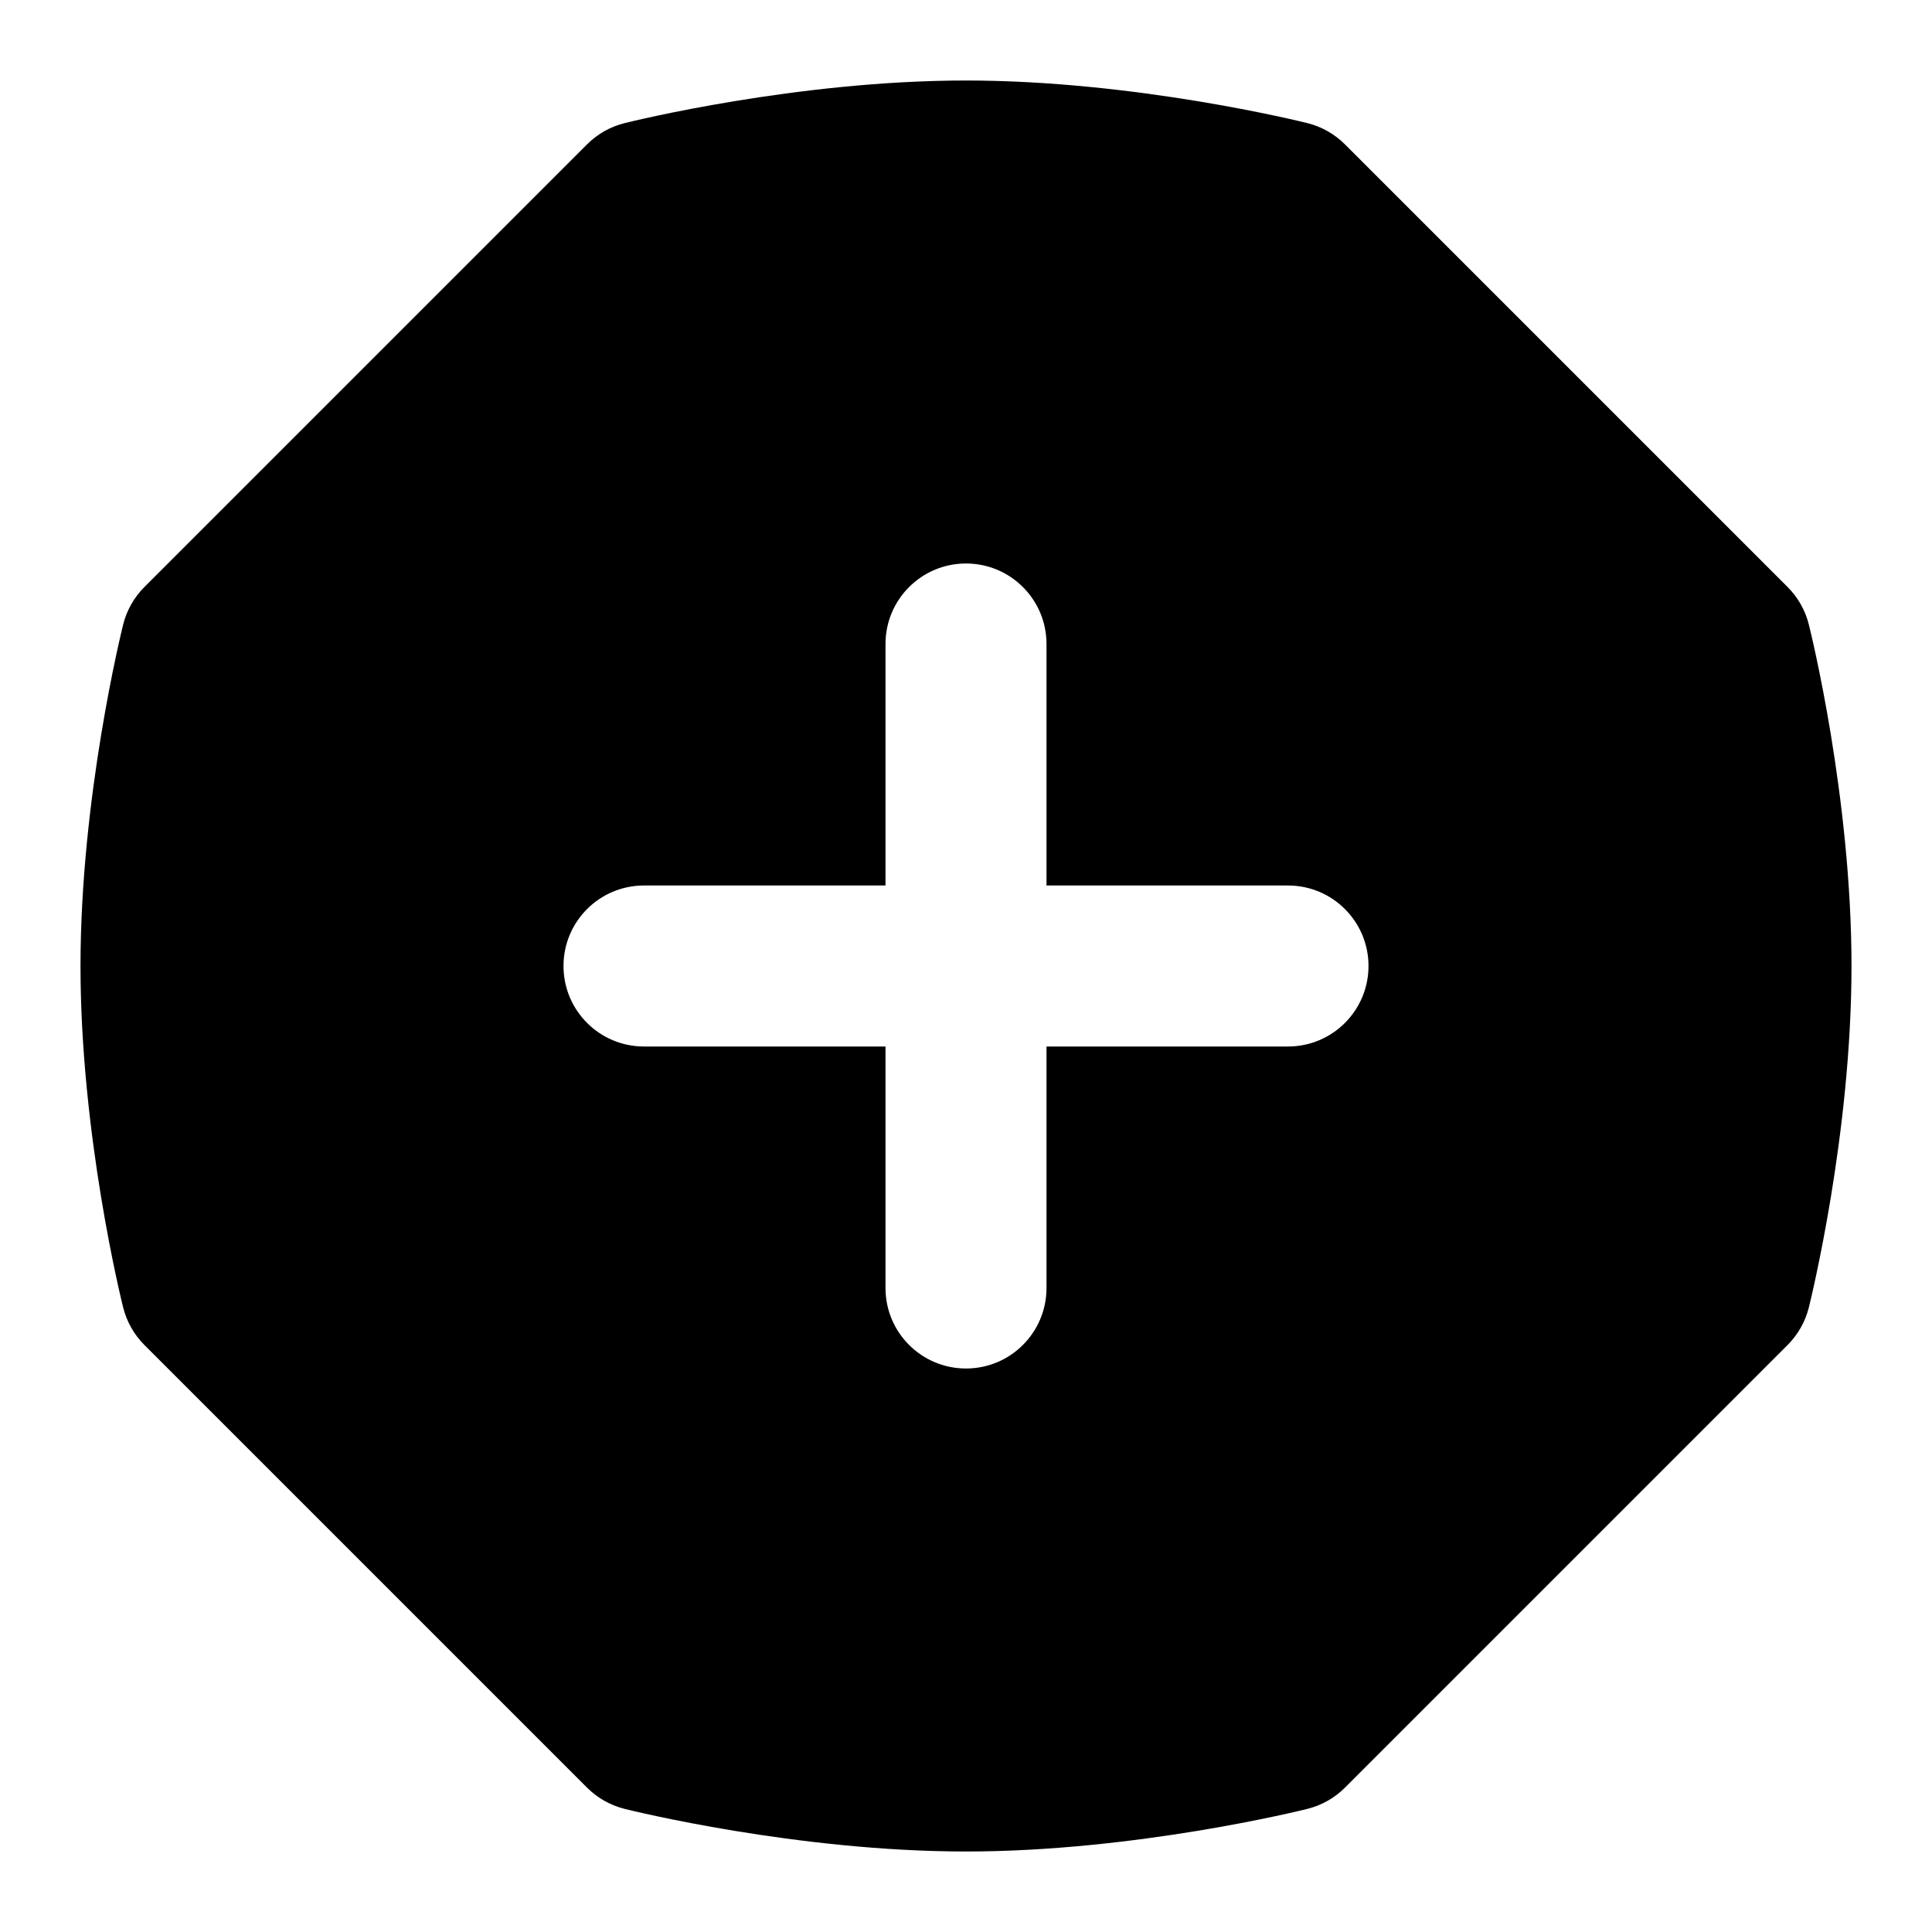 <svg id="Layer_1" viewBox="0 0 24 24" xmlns="http://www.w3.org/2000/svg" data-name="Layer 1"><path d="m22.47 7.758c-.044-.176-.135-.337-.263-.465l-5.5-5.5c-.128-.128-.289-.219-.464-.263-.087-.022-2.144-.53-4.243-.53s-4.156.508-4.243.53c-.176.044-.336.135-.464.263l-5.5 5.5c-.128.128-.219.289-.263.465-.021.086-.53 2.144-.53 4.242s.508 4.156.53 4.242c.044.176.135.337.263.465l5.5 5.5c.128.128.289.219.464.263.087.022 2.144.53 4.243.53s4.156-.508 4.243-.53c.176-.044.336-.135.464-.263l5.5-5.5c.128-.128.219-.289.263-.465.021-.086.53-2.144.53-4.242s-.508-4.156-.53-4.242zm-6.47 5.242h-3v3c0 .553-.448 1-1 1s-1-.447-1-1v-3h-3c-.552 0-1-.447-1-1s.448-1 1-1h3v-3c0-.553.448-1 1-1s1 .447 1 1v3h3c.552 0 1 .447 1 1s-.448 1-1 1z"/></svg>